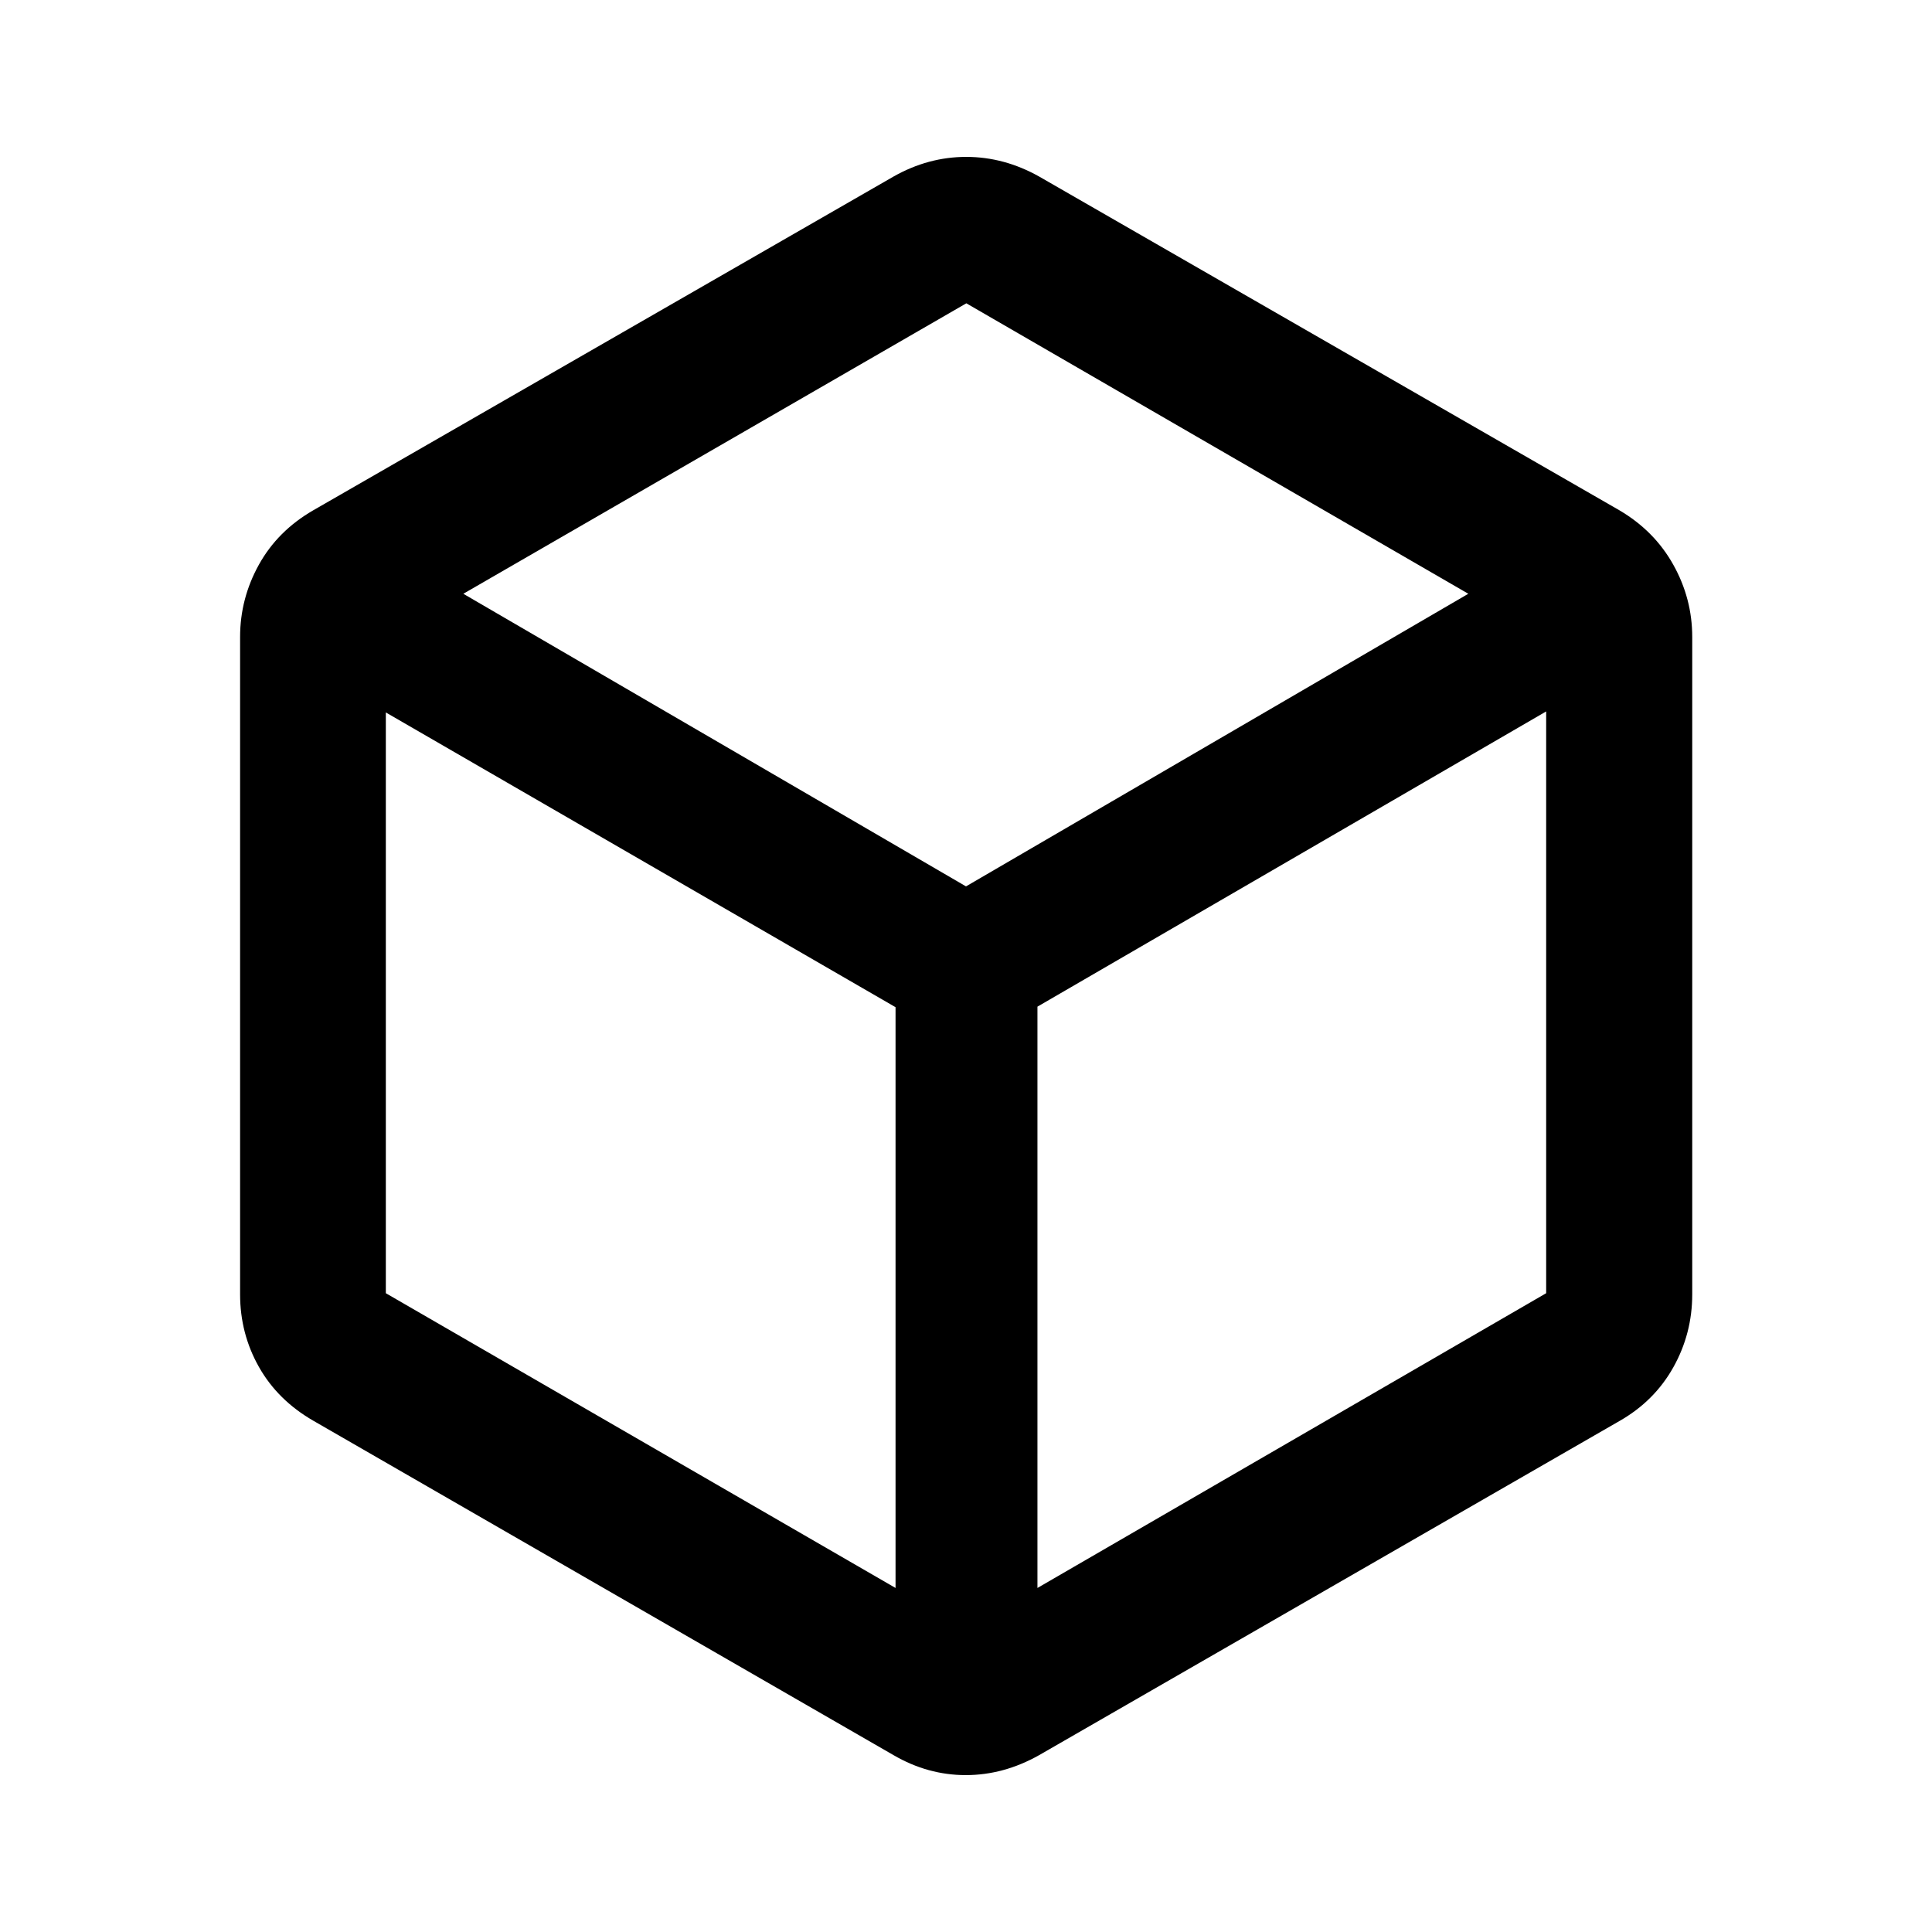 <svg xmlns="http://www.w3.org/2000/svg" height="40" viewBox="0 -960 960 960" width="40"><path d="M444.99-170.95v-288.58L191.72-605.99v288.58l253.27 146.46Zm70.51 0 252.78-146.46v-289.08L515.5-459.8v288.85ZM480-519.56l249.6-145.4-249.43-144.33-249.95 144.33L480-519.56ZM155.68-254.05q-17.73-10.23-27.05-26.77-9.33-16.54-9.33-36.03v-326.63q0-19.08 9.33-35.91 9.32-16.83 27.05-27.06l288.28-165.81q17.27-9.78 36.14-9.78t36.28 9.78l288.27 165.81q17.4 10.23 26.8 27.06 9.41 16.83 9.41 35.91v326.63q0 19.49-9.41 36.28-9.4 16.79-26.8 26.69L516.38-87.9q-17.63 9.94-36.5 9.94t-35.92-9.94L155.68-254.05ZM480-480Z"/></svg>
